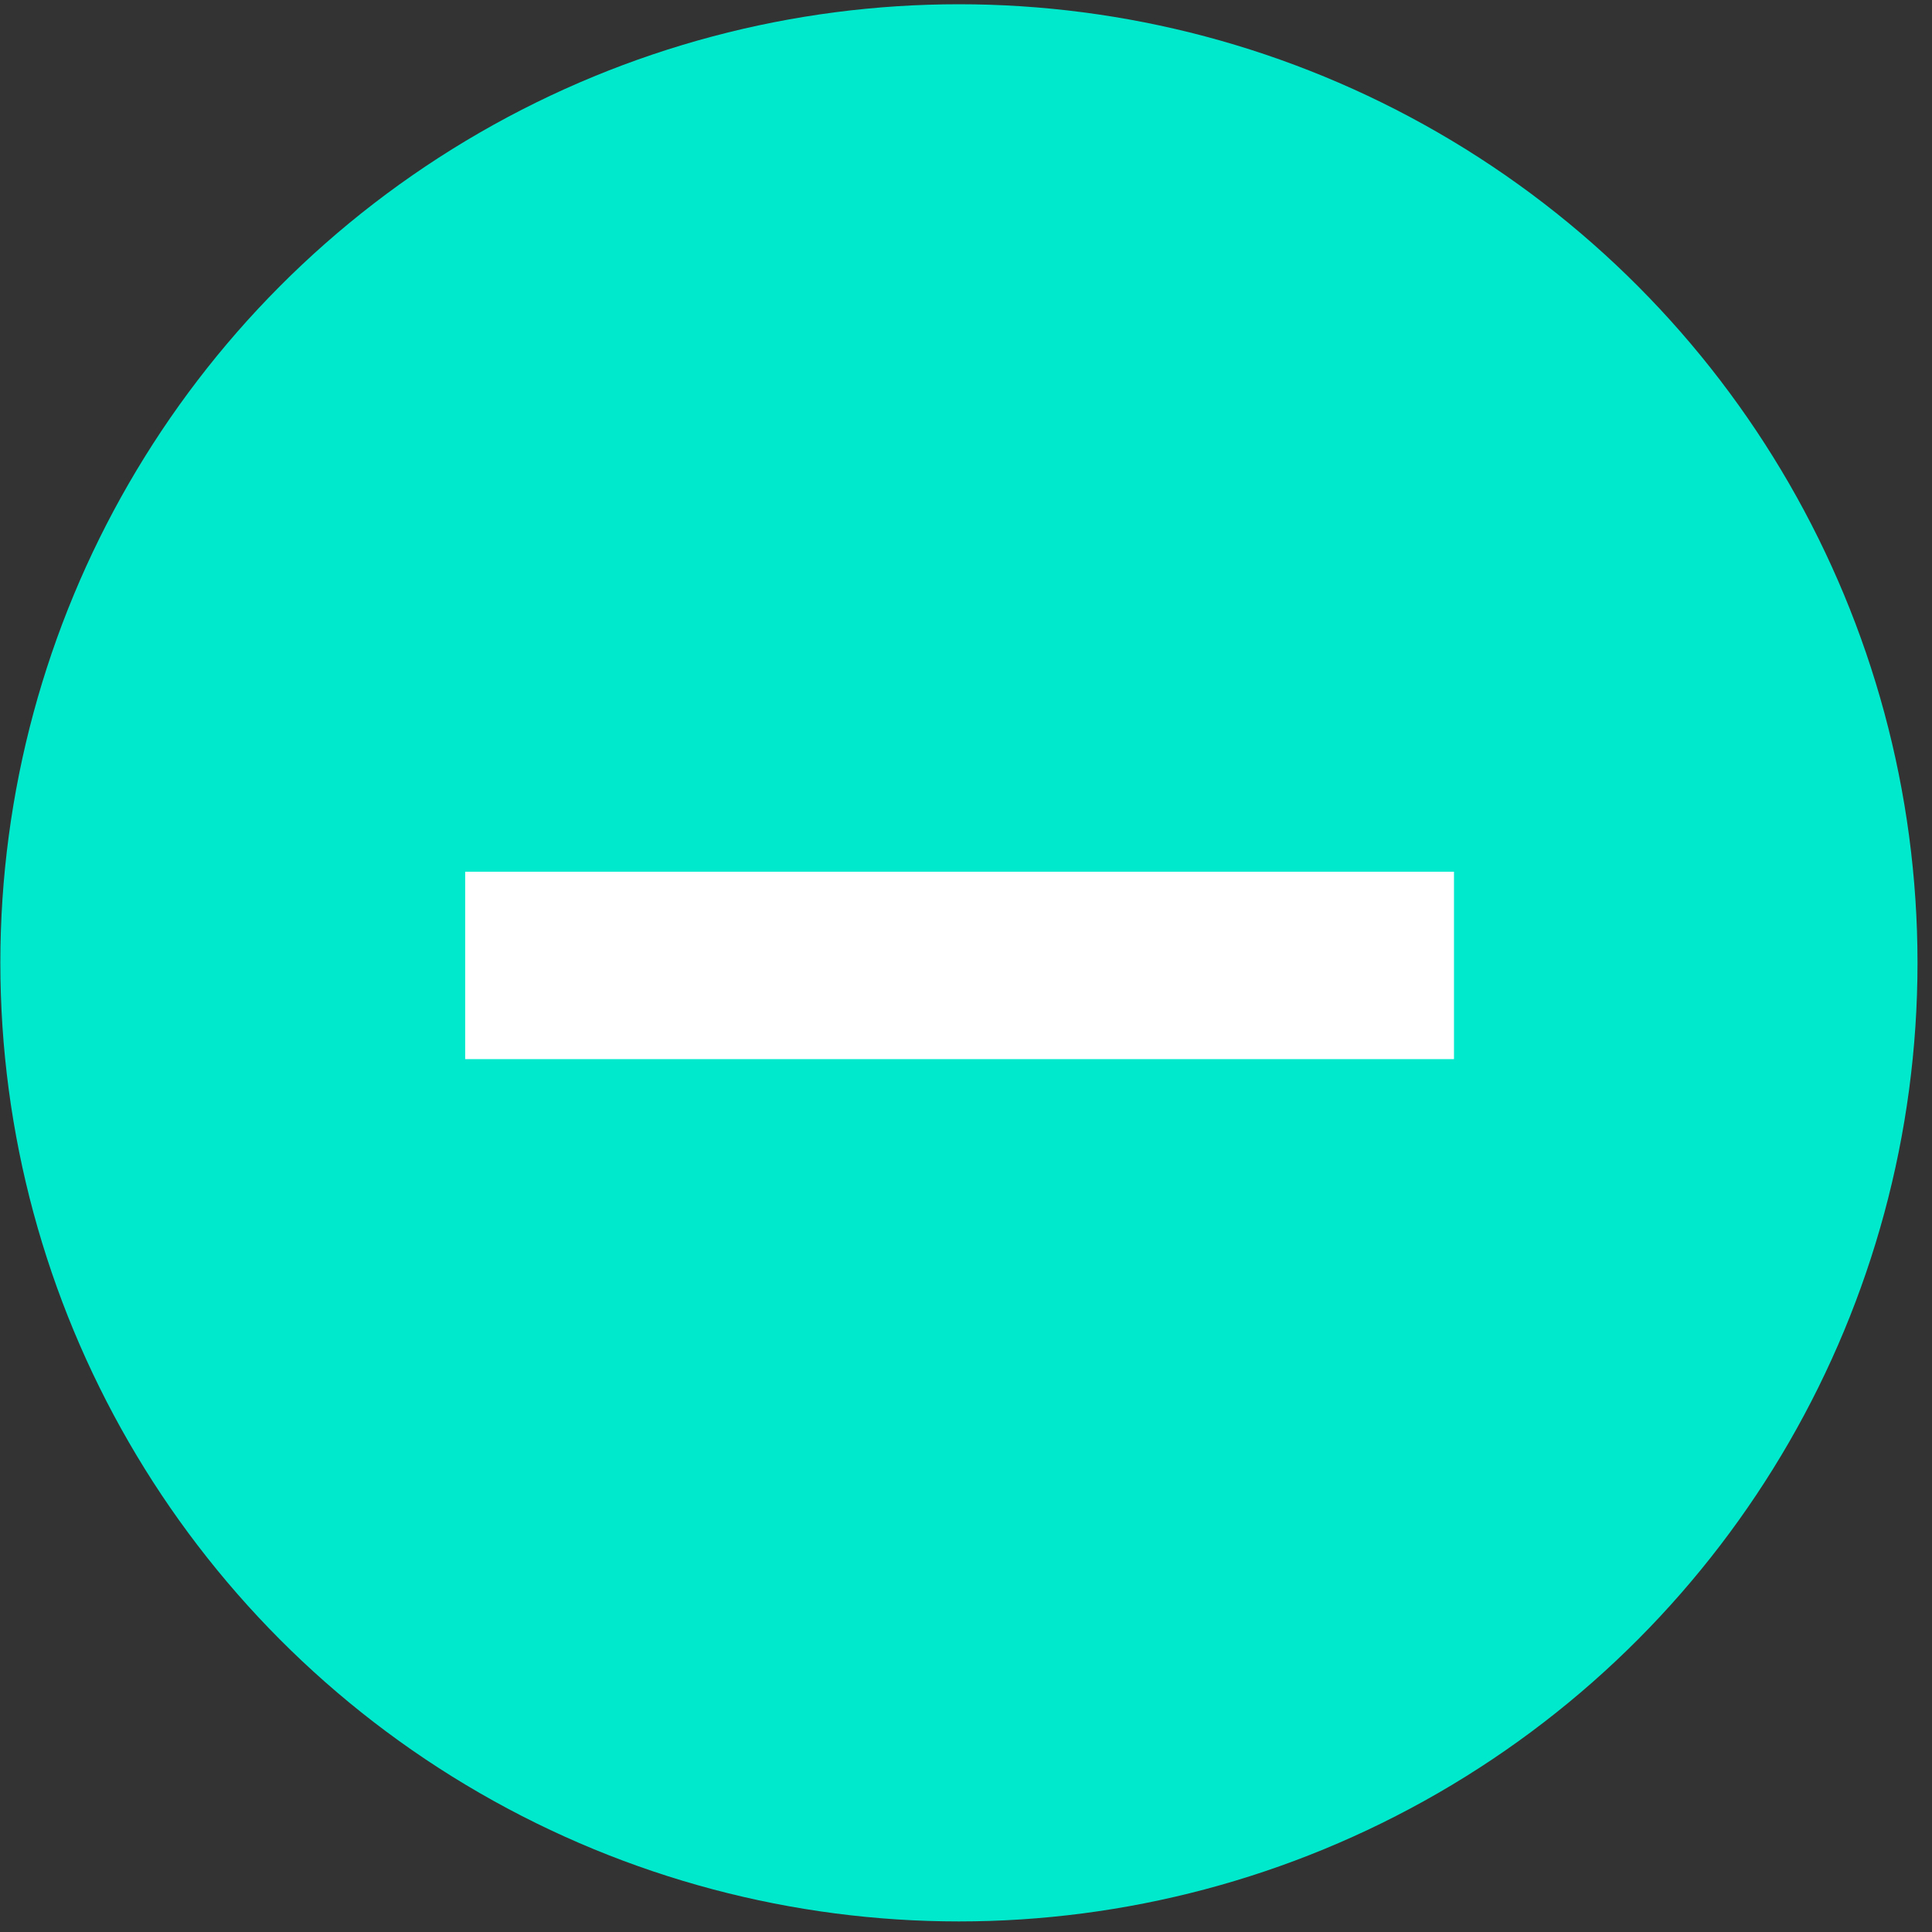 <?xml version="1.0" encoding="UTF-8" standalone="no"?>
<!DOCTYPE svg PUBLIC "-//W3C//DTD SVG 1.1//EN" "http://www.w3.org/Graphics/SVG/1.1/DTD/svg11.dtd">
<svg width="100%" height="100%" viewBox="0 0 76 76" version="1.1" xmlns="http://www.w3.org/2000/svg" xmlns:xlink="http://www.w3.org/1999/xlink" xml:space="preserve" xmlns:serif="http://www.serif.com/" style="fill-rule:evenodd;clip-rule:evenodd;stroke-linejoin:round;stroke-miterlimit:1.414;">
    <rect x="0" y="0" width="76" height="76" fill="#333333" stroke="none"/>
    <g transform="matrix(1,0,0,1,-66.275,-286.718)">
        <g transform="matrix(0.72,0,0,0.72,0,0)">
            <g id="btn_less" transform="matrix(0.74,0,0,0.74,-133.024,-471.985)">
                <g transform="matrix(0.749,0,0,0.749,164.85,415.897)">
                    <circle cx="280.509" cy="1109.67" r="94.491" style="fill:rgb(0,233,205);"/>
                </g>
                <g transform="matrix(6.12323e-17,1,-1,6.12323e-17,830.642,618.386)">
                    <rect x="621.926" y="419.14" width="13.837" height="73.003" style="fill:white;"/>
                </g>
            </g>
        </g>
    </g>
</svg>
